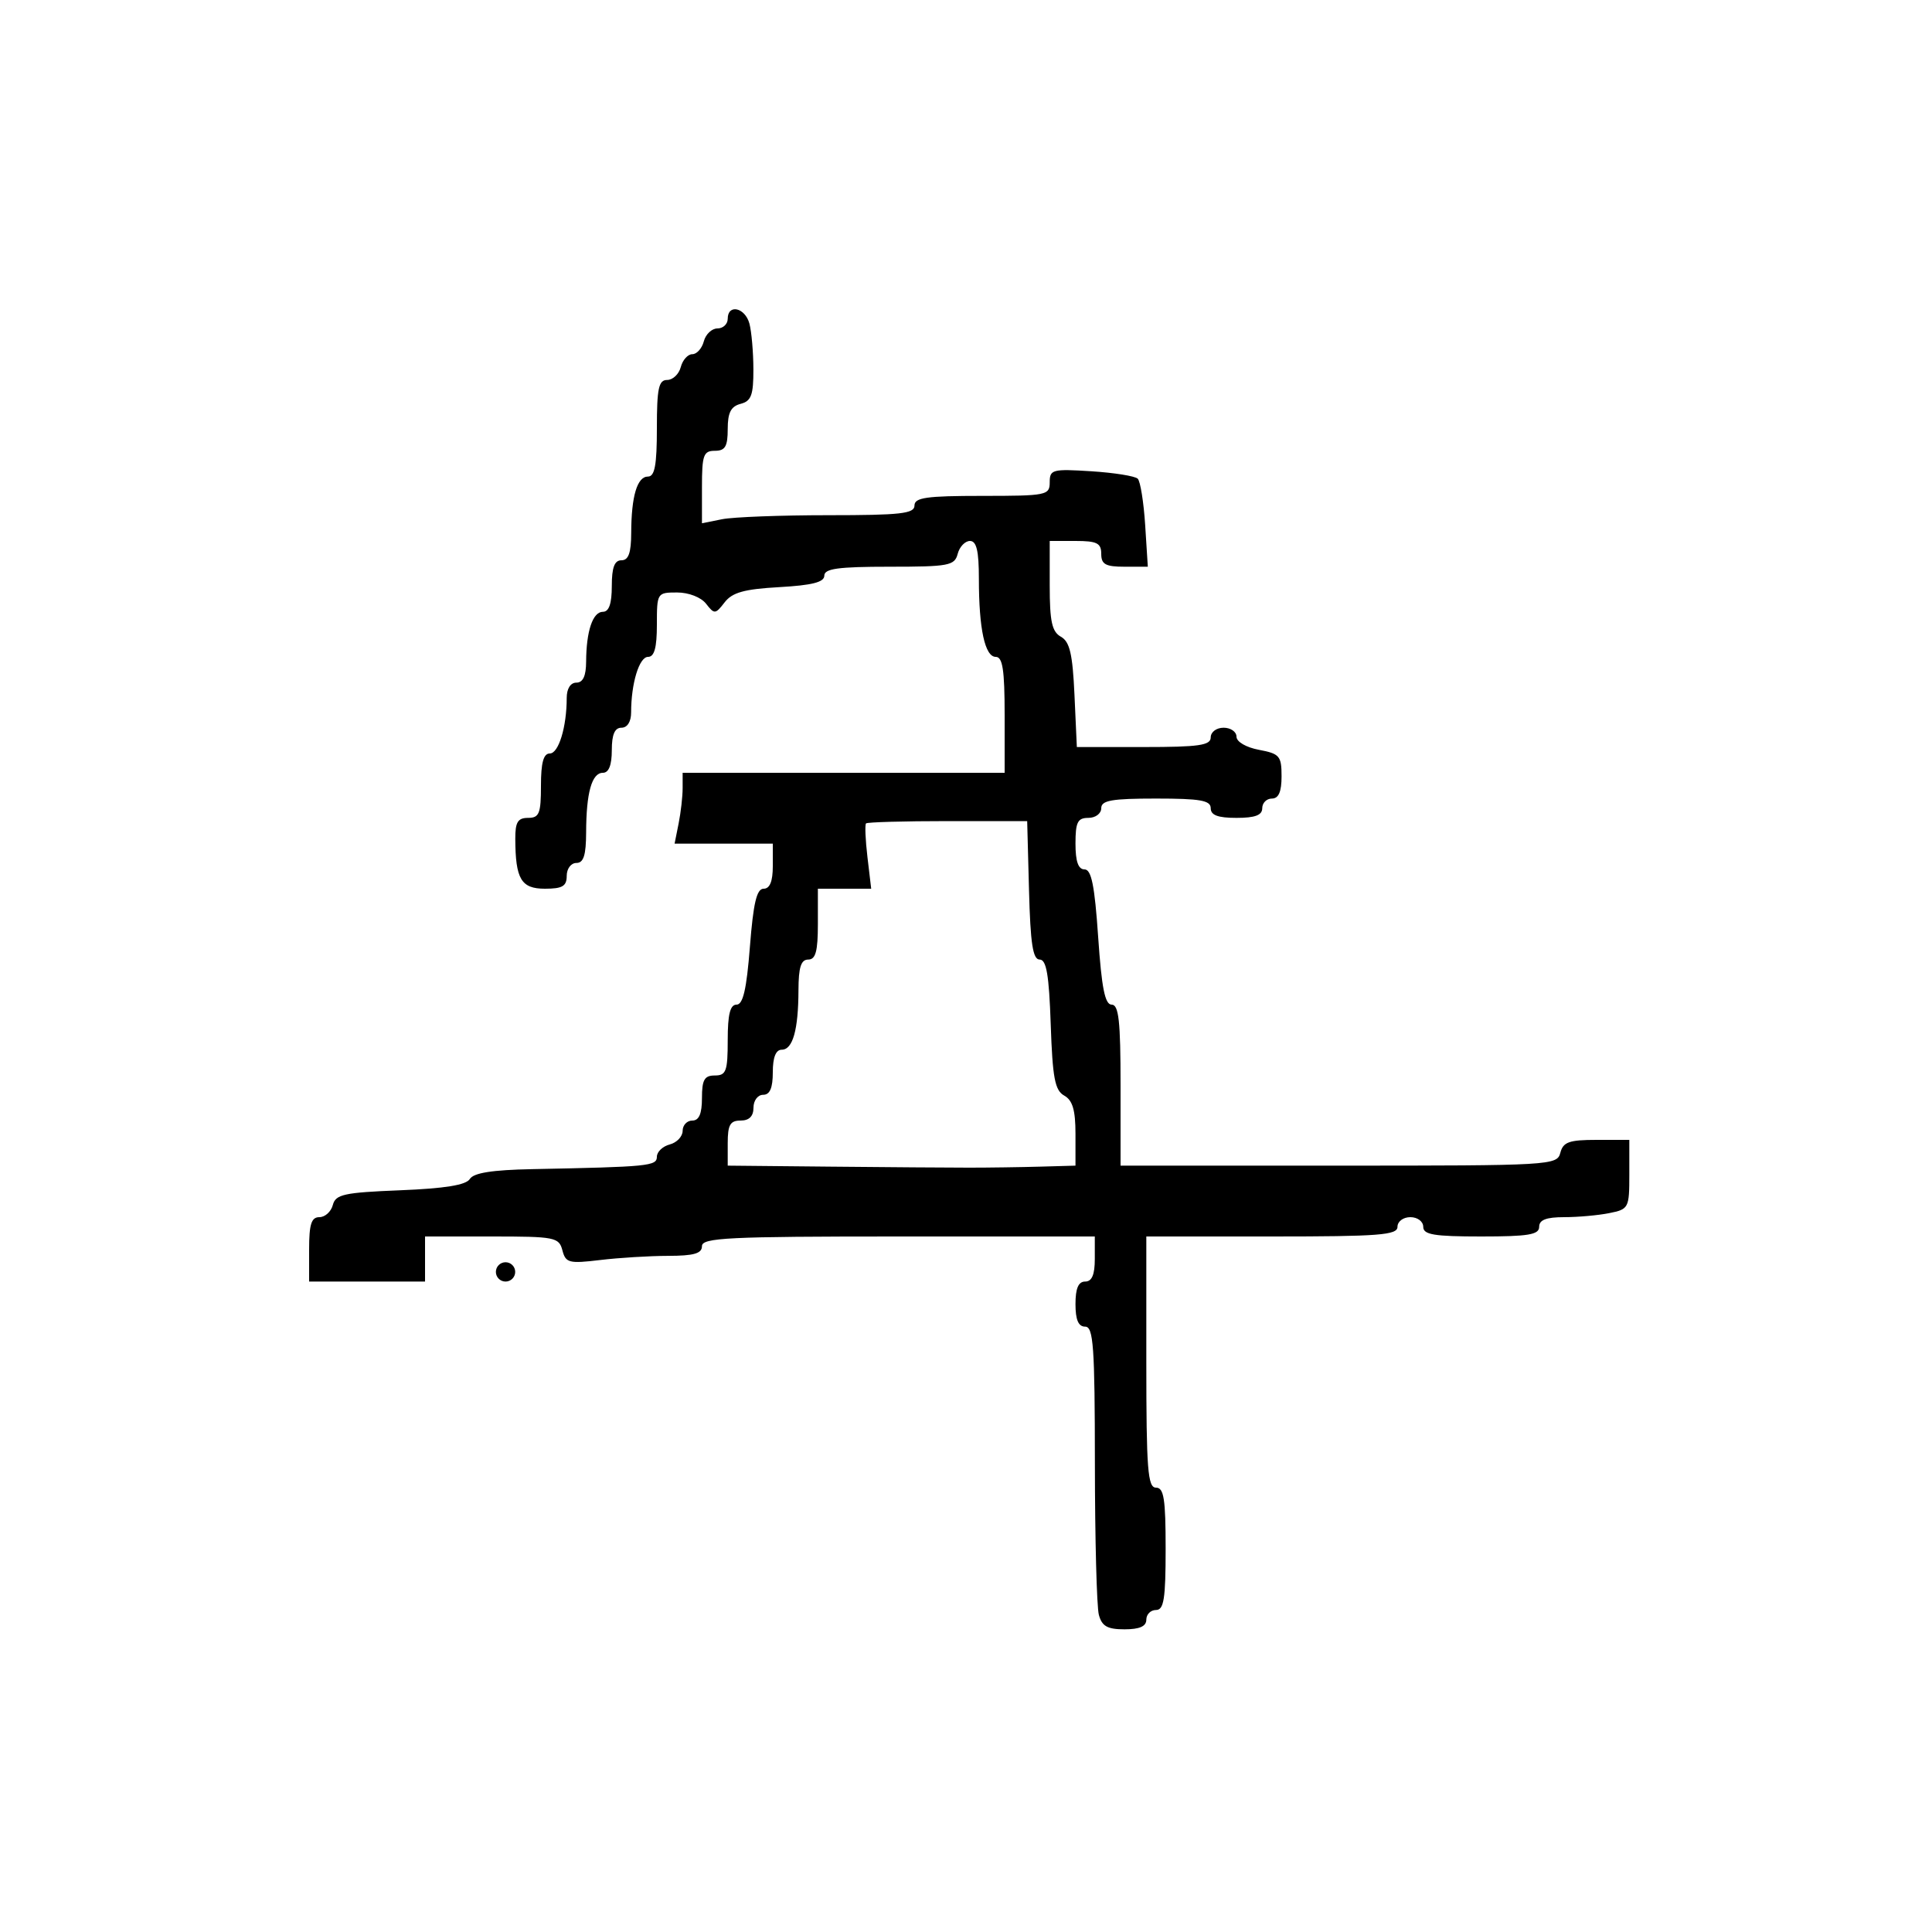 <svg xmlns="http://www.w3.org/2000/svg" width="300" height="300" viewBox="0 0 300 300" version="1.1">
  <defs/>
  <path d="M113,49.5 C113,47.146 115.699,47.747 116.37,50.25 C116.701,51.487 116.979,54.68 116.986,57.344 C116.998,61.353 116.655,62.277 115,62.71 C113.497,63.103 113,64.074 113,66.617 C113,69.333 112.606,70 111,70 C109.237,70 109,70.667 109,75.625 L109,81.25 L112.125,80.625 C113.844,80.281 121.269,80 128.625,80 C139.847,80 142,79.759 142,78.5 C142,77.262 143.833,77 152.5,77 C162.526,77 163,76.904 163,74.884 C163,72.904 163.419,72.794 169.462,73.178 C173.016,73.405 176.258,73.924 176.667,74.333 C177.076,74.742 177.595,77.984 177.822,81.538 L178.233,88 L174.616,88 C171.667,88 171,87.631 171,86 C171,84.333 170.333,84 167,84 L163,84 L163,90.95 C163,96.513 163.347,98.095 164.739,98.874 C166.113,99.643 166.555,101.543 166.845,107.924 L167.212,116 L177.606,116 C186.178,116 188,115.737 188,114.5 C188,113.667 188.889,113 190,113 C191.1,113 192,113.625 192,114.389 C192,115.184 193.495,116.058 195.5,116.434 C198.698,117.034 199,117.389 199,120.545 C199,122.949 198.544,124 197.5,124 C196.675,124 196,124.675 196,125.5 C196,126.583 194.889,127 192,127 C189.111,127 188,126.583 188,125.5 C188,124.284 186.389,124 179.5,124 C172.611,124 171,124.284 171,125.5 C171,126.333 170.111,127 169,127 C167.333,127 167,127.667 167,131 C167,133.767 167.433,135 168.404,135 C169.474,135 169.977,137.493 170.523,145.5 C171.063,153.417 171.578,156 172.619,156 C173.72,156 174,158.536 174,168.5 L174,181 L207.883,181 C240.926,181 241.78,180.95 242.29,179 C242.726,177.33 243.654,177 247.906,177 L253,177 L253,182.375 C253,187.595 252.91,187.768 249.875,188.375 C248.156,188.719 245.006,189 242.875,189 C240.097,189 239,189.425 239,190.5 C239,191.722 237.333,192 230,192 C222.667,192 221,191.722 221,190.5 C221,189.667 220.111,189 219,189 C217.889,189 217,189.667 217,190.5 C217,191.782 214.167,192 197.5,192 L178,192 L178,211.5 C178,228.167 178.218,231 179.5,231 C180.728,231 181,232.722 181,240.5 C181,248.278 180.728,250 179.5,250 C178.675,250 178,250.675 178,251.5 C178,252.538 176.957,253 174.617,253 C171.953,253 171.105,252.521 170.63,250.75 C170.299,249.513 170.021,238.938 170.014,227.25 C170.002,209.034 169.786,206 168.5,206 C167.452,206 167,204.944 167,202.5 C167,200.056 167.452,199 168.5,199 C169.548,199 170,197.944 170,195.5 L170,192 L139.5,192 C113.056,192 109,192.199 109,193.5 C109,194.642 107.746,195.002 103.75,195.009 C100.862,195.013 96.113,195.304 93.195,195.655 C88.342,196.237 87.841,196.108 87.328,194.146 C86.799,192.125 86.161,192 76.383,192 L66,192 L66,199 L48,199 L48,194 C48,190.092 48.348,189 49.594,189 C50.47,189 51.409,188.151 51.681,187.113 C52.113,185.458 53.403,185.176 62.147,184.825 C69.098,184.546 72.373,184.014 72.956,183.071 C73.543,182.121 76.435,181.665 82.646,181.543 C100.748,181.186 102,181.061 102,179.617 C102,178.856 102.9,177.998 104,177.71 C105.1,177.423 106,176.47 106,175.594 C106,174.717 106.675,174 107.5,174 C108.548,174 109,172.944 109,170.5 C109,167.667 109.381,167 111,167 C112.758,167 113,166.333 113,161.5 C113,157.508 113.376,156 114.371,156 C115.379,156 115.929,153.615 116.446,147 C116.978,140.207 117.5,138 118.575,138 C119.537,138 120,136.862 120,134.5 L120,131 L104.75,131 L105.375,127.875 C105.719,126.156 106,123.681 106,122.375 L106,120 L156,120 L156,111 C156,104.03 155.69,102 154.625,102 C152.94,102 152,97.658 152,89.875 C152,85.54 151.637,84 150.617,84 C149.856,84 148.998,84.9 148.71,86 C148.231,87.833 147.346,88 138.094,88 C130.153,88 128,88.296 128,89.387 C128,90.4 126.116,90.881 121.02,91.169 C115.56,91.477 113.709,91.992 112.52,93.532 C111.082,95.394 110.927,95.406 109.64,93.75 C108.858,92.744 106.945,92 105.14,92 C102.039,92 102,92.062 102,97 C102,100.576 101.608,102 100.625,102 C99.254,102 98,106.12 98,110.625 C98,112.069 97.412,113 96.5,113 C95.452,113 95,114.056 95,116.5 C95,118.813 94.531,120 93.617,120 C91.897,120 91.031,123.077 91.014,129.25 C91.003,132.799 90.621,134 89.5,134 C88.667,134 88,134.889 88,136 C88,137.606 87.333,138 84.617,138 C80.923,138 80.04,136.514 80.014,130.25 C80.003,127.662 80.407,127 82,127 C83.733,127 84,126.333 84,122 C84,118.424 84.392,117 85.375,117 C86.746,117 88,112.88 88,108.375 C88,106.931 88.588,106 89.5,106 C90.523,106 91.004,104.966 91.014,102.75 C91.034,98 92.041,95 93.617,95 C94.564,95 95,93.739 95,91 C95,88.111 95.417,87 96.5,87 C97.596,87 98.004,85.855 98.014,82.75 C98.032,77.053 98.94,74 100.617,74 C101.671,74 102,72.219 102,66.5 C102,60.304 102.277,59 103.594,59 C104.47,59 105.423,58.1 105.71,57 C105.998,55.9 106.803,55 107.5,55 C108.197,55 109.002,54.1 109.29,53 C109.577,51.9 110.53,51 111.406,51 C112.283,51 113,50.325 113,49.5 Z M134.478,127.857 C134.281,128.053 134.38,130.416 134.699,133.107 L135.279,138 L127,138 L127,143.5 C127,147.722 126.652,149 125.5,149 C124.379,149 123.997,150.201 123.986,153.75 C123.969,159.923 123.103,163 121.383,163 C120.469,163 120,164.187 120,166.5 C120,168.944 119.548,170 118.5,170 C117.667,170 117,170.889 117,172 C117,173.333 116.333,174 115,174 C113.381,174 113,174.667 113,177.5 L113,181 L129,181.156 C137.8,181.242 147.475,181.313 150.5,181.313 C153.525,181.313 158.475,181.242 161.5,181.156 L167,181 L167,176.05 C167,172.374 166.549,170.847 165.25,170.121 C163.804,169.313 163.44,167.396 163.156,159.072 C162.893,151.369 162.49,149 161.44,149 C160.38,149 160.003,146.557 159.784,138.25 L159.5,127.5 L147.168,127.5 C140.386,127.5 134.675,127.661 134.478,127.857 Z M77,197.5 C77,196.675 77.675,196 78.5,196 C79.325,196 80,196.675 80,197.5 C80,198.325 79.325,199 78.5,199 C77.675,199 77,198.325 77,197.5 Z"/>
</svg>

